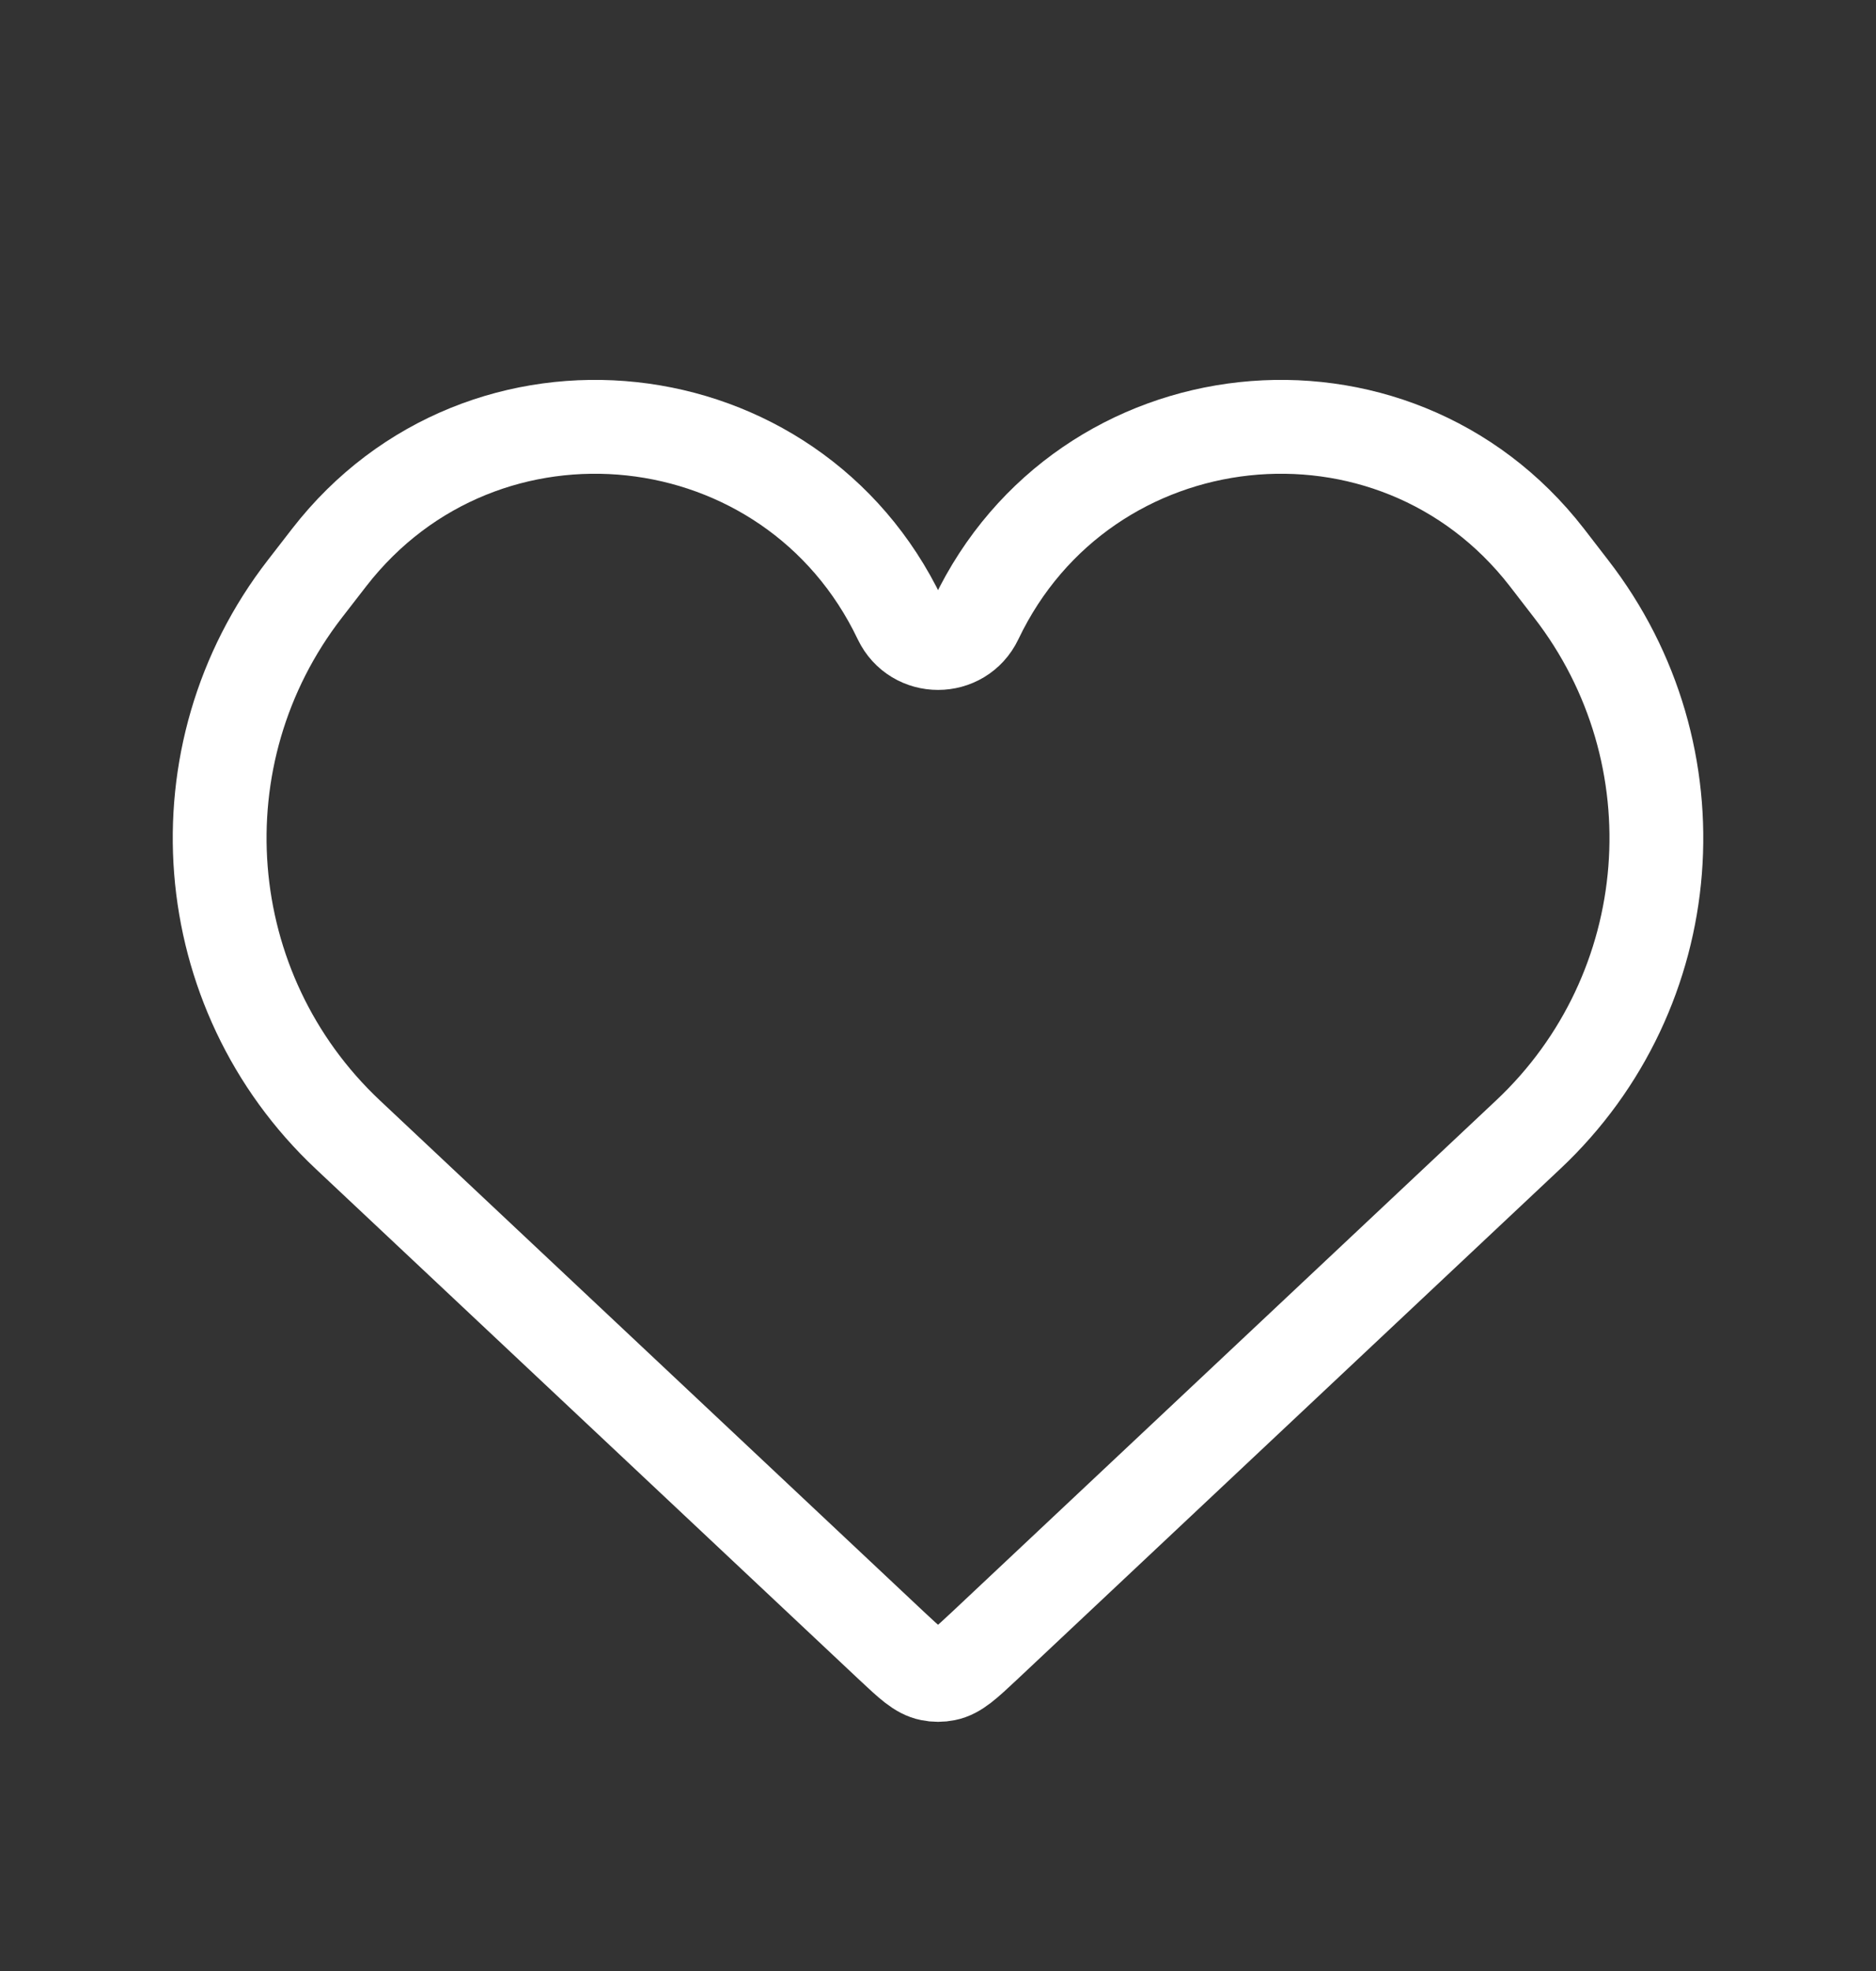 <svg width="20" height="21" viewBox="0 0 20 21" fill="none" xmlns="http://www.w3.org/2000/svg">
<rect x="0" y="0" width="20" height="21" fill="#333333" stroke="none"/>
<path d="M3.709 12.09L9.503 17.533C9.703 17.72 9.802 17.814 9.92 17.837C9.973 17.848 10.027 17.848 10.081 17.837C10.198 17.814 10.298 17.72 10.498 17.533L16.291 12.09C17.922 10.559 18.119 8.039 16.748 6.272L16.491 5.939C14.851 3.825 11.558 4.18 10.406 6.595C10.243 6.936 9.758 6.936 9.595 6.595C8.442 4.18 5.15 3.825 3.51 5.939L3.252 6.272C1.881 8.039 2.079 10.559 3.709 12.09Z" stroke="white"/>
</svg>
